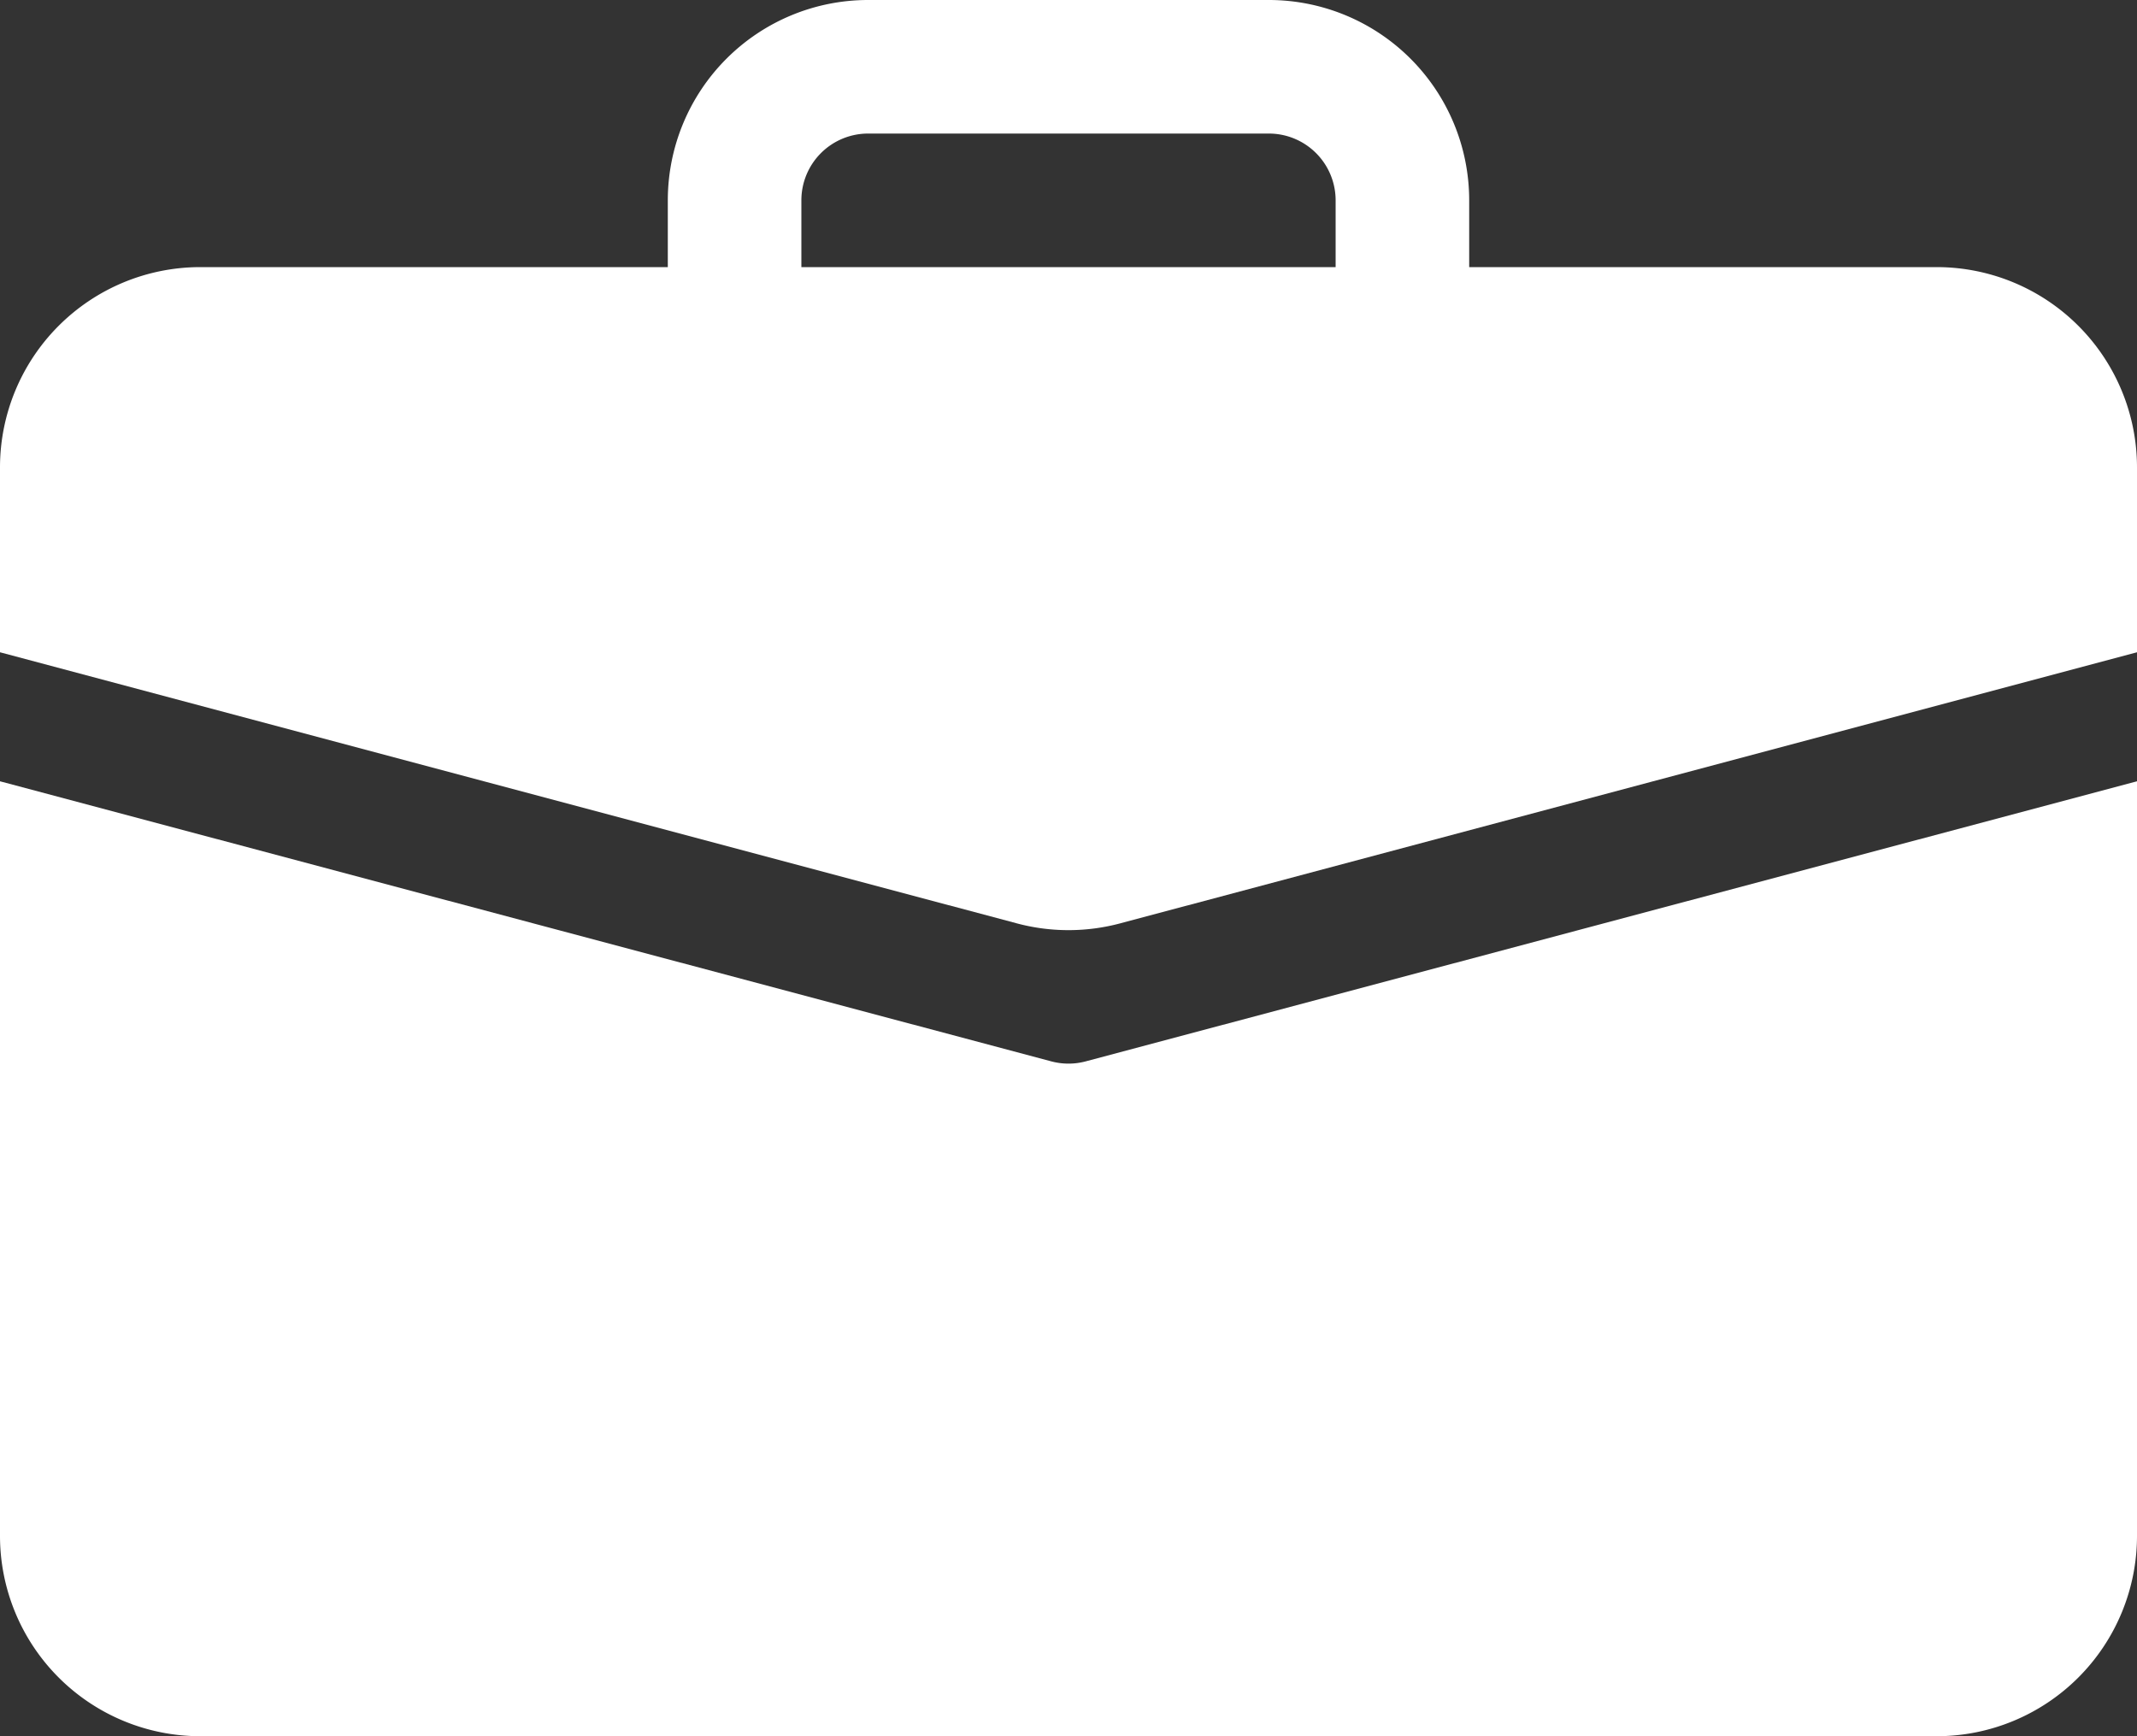 <svg width="32" height="26" fill="none" xmlns="http://www.w3.org/2000/svg"><rect width="100%" height="100%" fill="#333333" stroke="none"/><path fill-rule="evenodd" clip-rule="evenodd" d="M13 0a3 3 0 0 0-3 3v1H3a3 3 0 0 0-3 3v2.768l15.228 4.06a3 3 0 0 0 1.544 0L32 9.768V7a3 3 0 0 0-3-3h-7V3a3 3 0 0 0-3-3h-6Zm0 2h6a1 1 0 0 1 1 1v1h-8V3a1 1 0 0 1 1-1ZM3 26a3 3 0 0 1-3-3V11.7l15.742 4.194a1 1 0 0 0 .516 0L32 11.7V23a3 3 0 0 1-3 3H3Z" fill="#fff"/></svg>